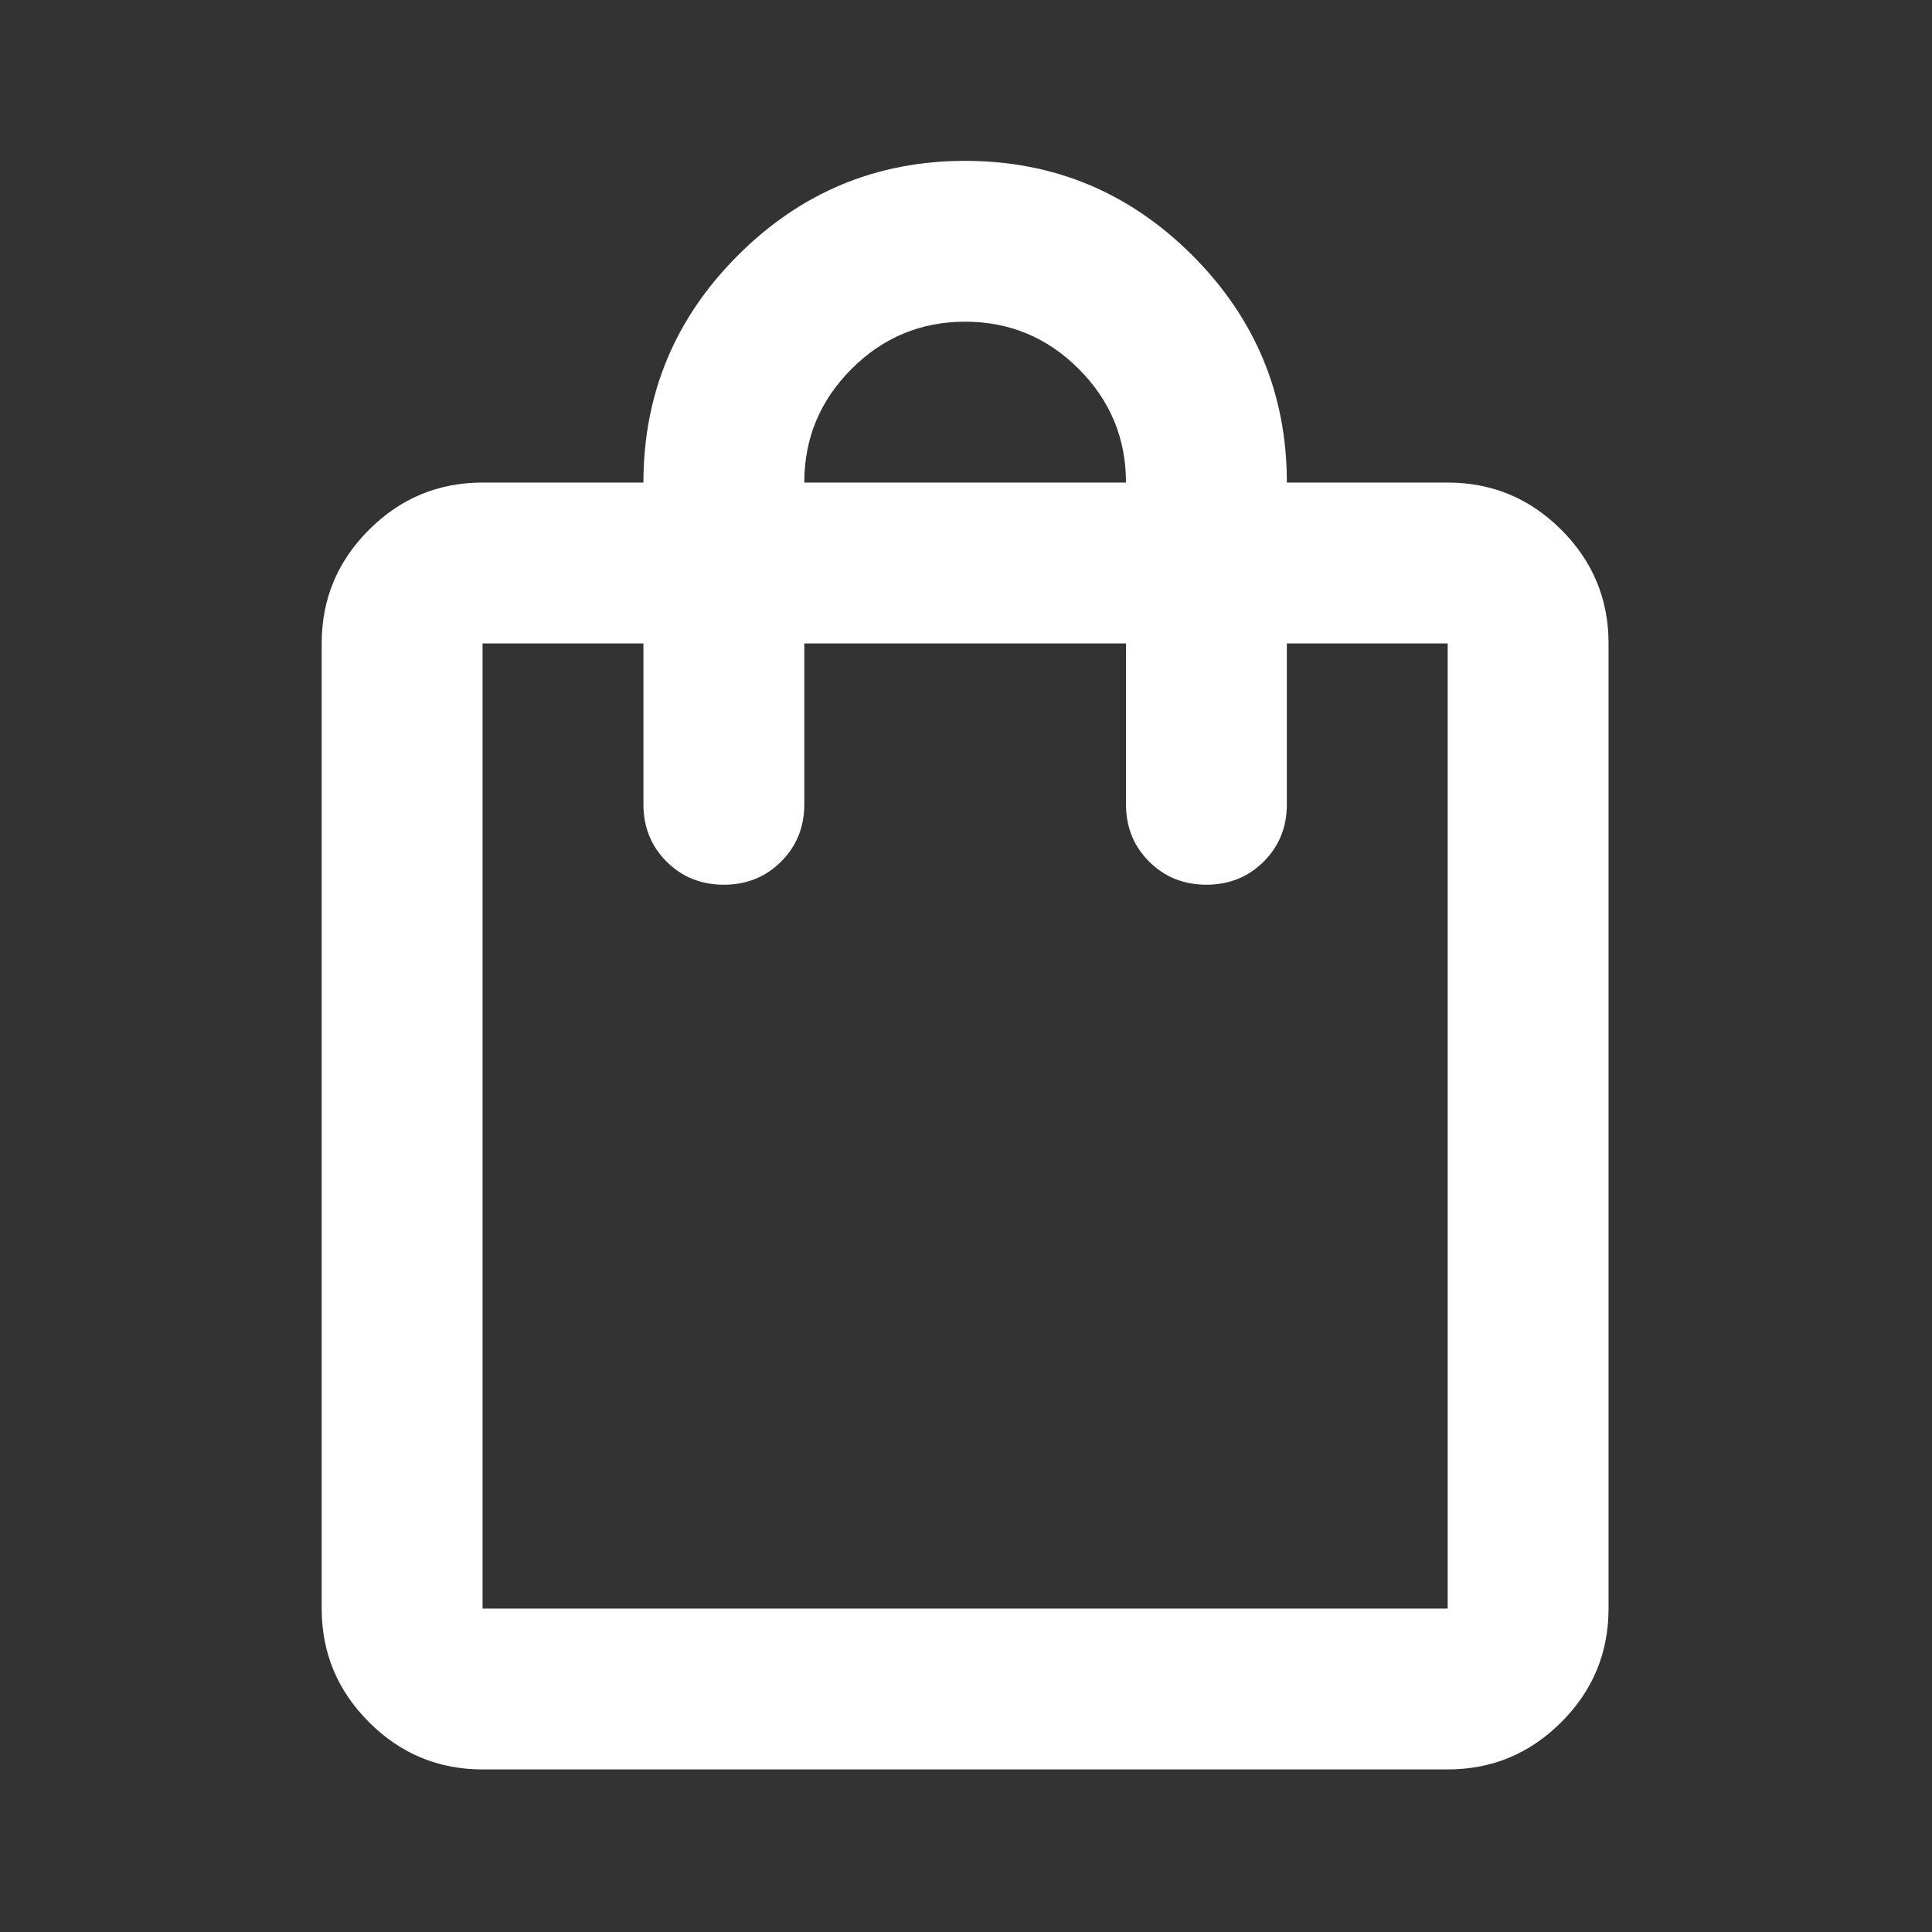 <svg width="53" height="53" viewBox="0 0 53 53" fill="none" xmlns="http://www.w3.org/2000/svg">
<rect x="0" y="0" width="53" height="53" fill="#333333" stroke="none"/>
<mask id="mask0_4_200" style="mask-type:alpha" maskUnits="userSpaceOnUse" x="0" y="0" width="53" height="53">
<rect width="52.952" height="52.952" fill="#D9D9D9"/>
</mask>
<g mask="url(#mask0_4_200)">
<path d="M13.238 48.54C12.025 48.54 10.986 48.108 10.122 47.243C9.257 46.379 8.825 45.34 8.825 44.127V17.651C8.825 16.437 9.257 15.398 10.122 14.534C10.986 13.67 12.025 13.238 13.238 13.238H17.651C17.651 10.811 18.515 8.733 20.243 7.005C21.972 5.277 24.049 4.413 26.476 4.413C28.903 4.413 30.981 5.277 32.709 7.005C34.437 8.733 35.302 10.811 35.302 13.238H39.714C40.928 13.238 41.967 13.67 42.831 14.534C43.695 15.398 44.127 16.437 44.127 17.651V44.127C44.127 45.34 43.695 46.379 42.831 47.243C41.967 48.108 40.928 48.54 39.714 48.54H13.238ZM13.238 44.127H39.714V17.651H35.302V22.063C35.302 22.689 35.09 23.212 34.667 23.635C34.244 24.058 33.72 24.27 33.095 24.27C32.47 24.27 31.946 24.058 31.523 23.635C31.1 23.212 30.889 22.689 30.889 22.063V17.651H22.064V22.063C22.064 22.689 21.852 23.212 21.429 23.635C21.006 24.058 20.482 24.27 19.857 24.27C19.232 24.27 18.708 24.058 18.285 23.635C17.862 23.212 17.651 22.689 17.651 22.063V17.651H13.238V44.127ZM22.064 13.238H30.889C30.889 12.024 30.457 10.986 29.593 10.121C28.729 9.257 27.69 8.825 26.476 8.825C25.263 8.825 24.224 9.257 23.36 10.121C22.496 10.986 22.064 12.024 22.064 13.238Z" fill="white"/>
</g>
</svg>
